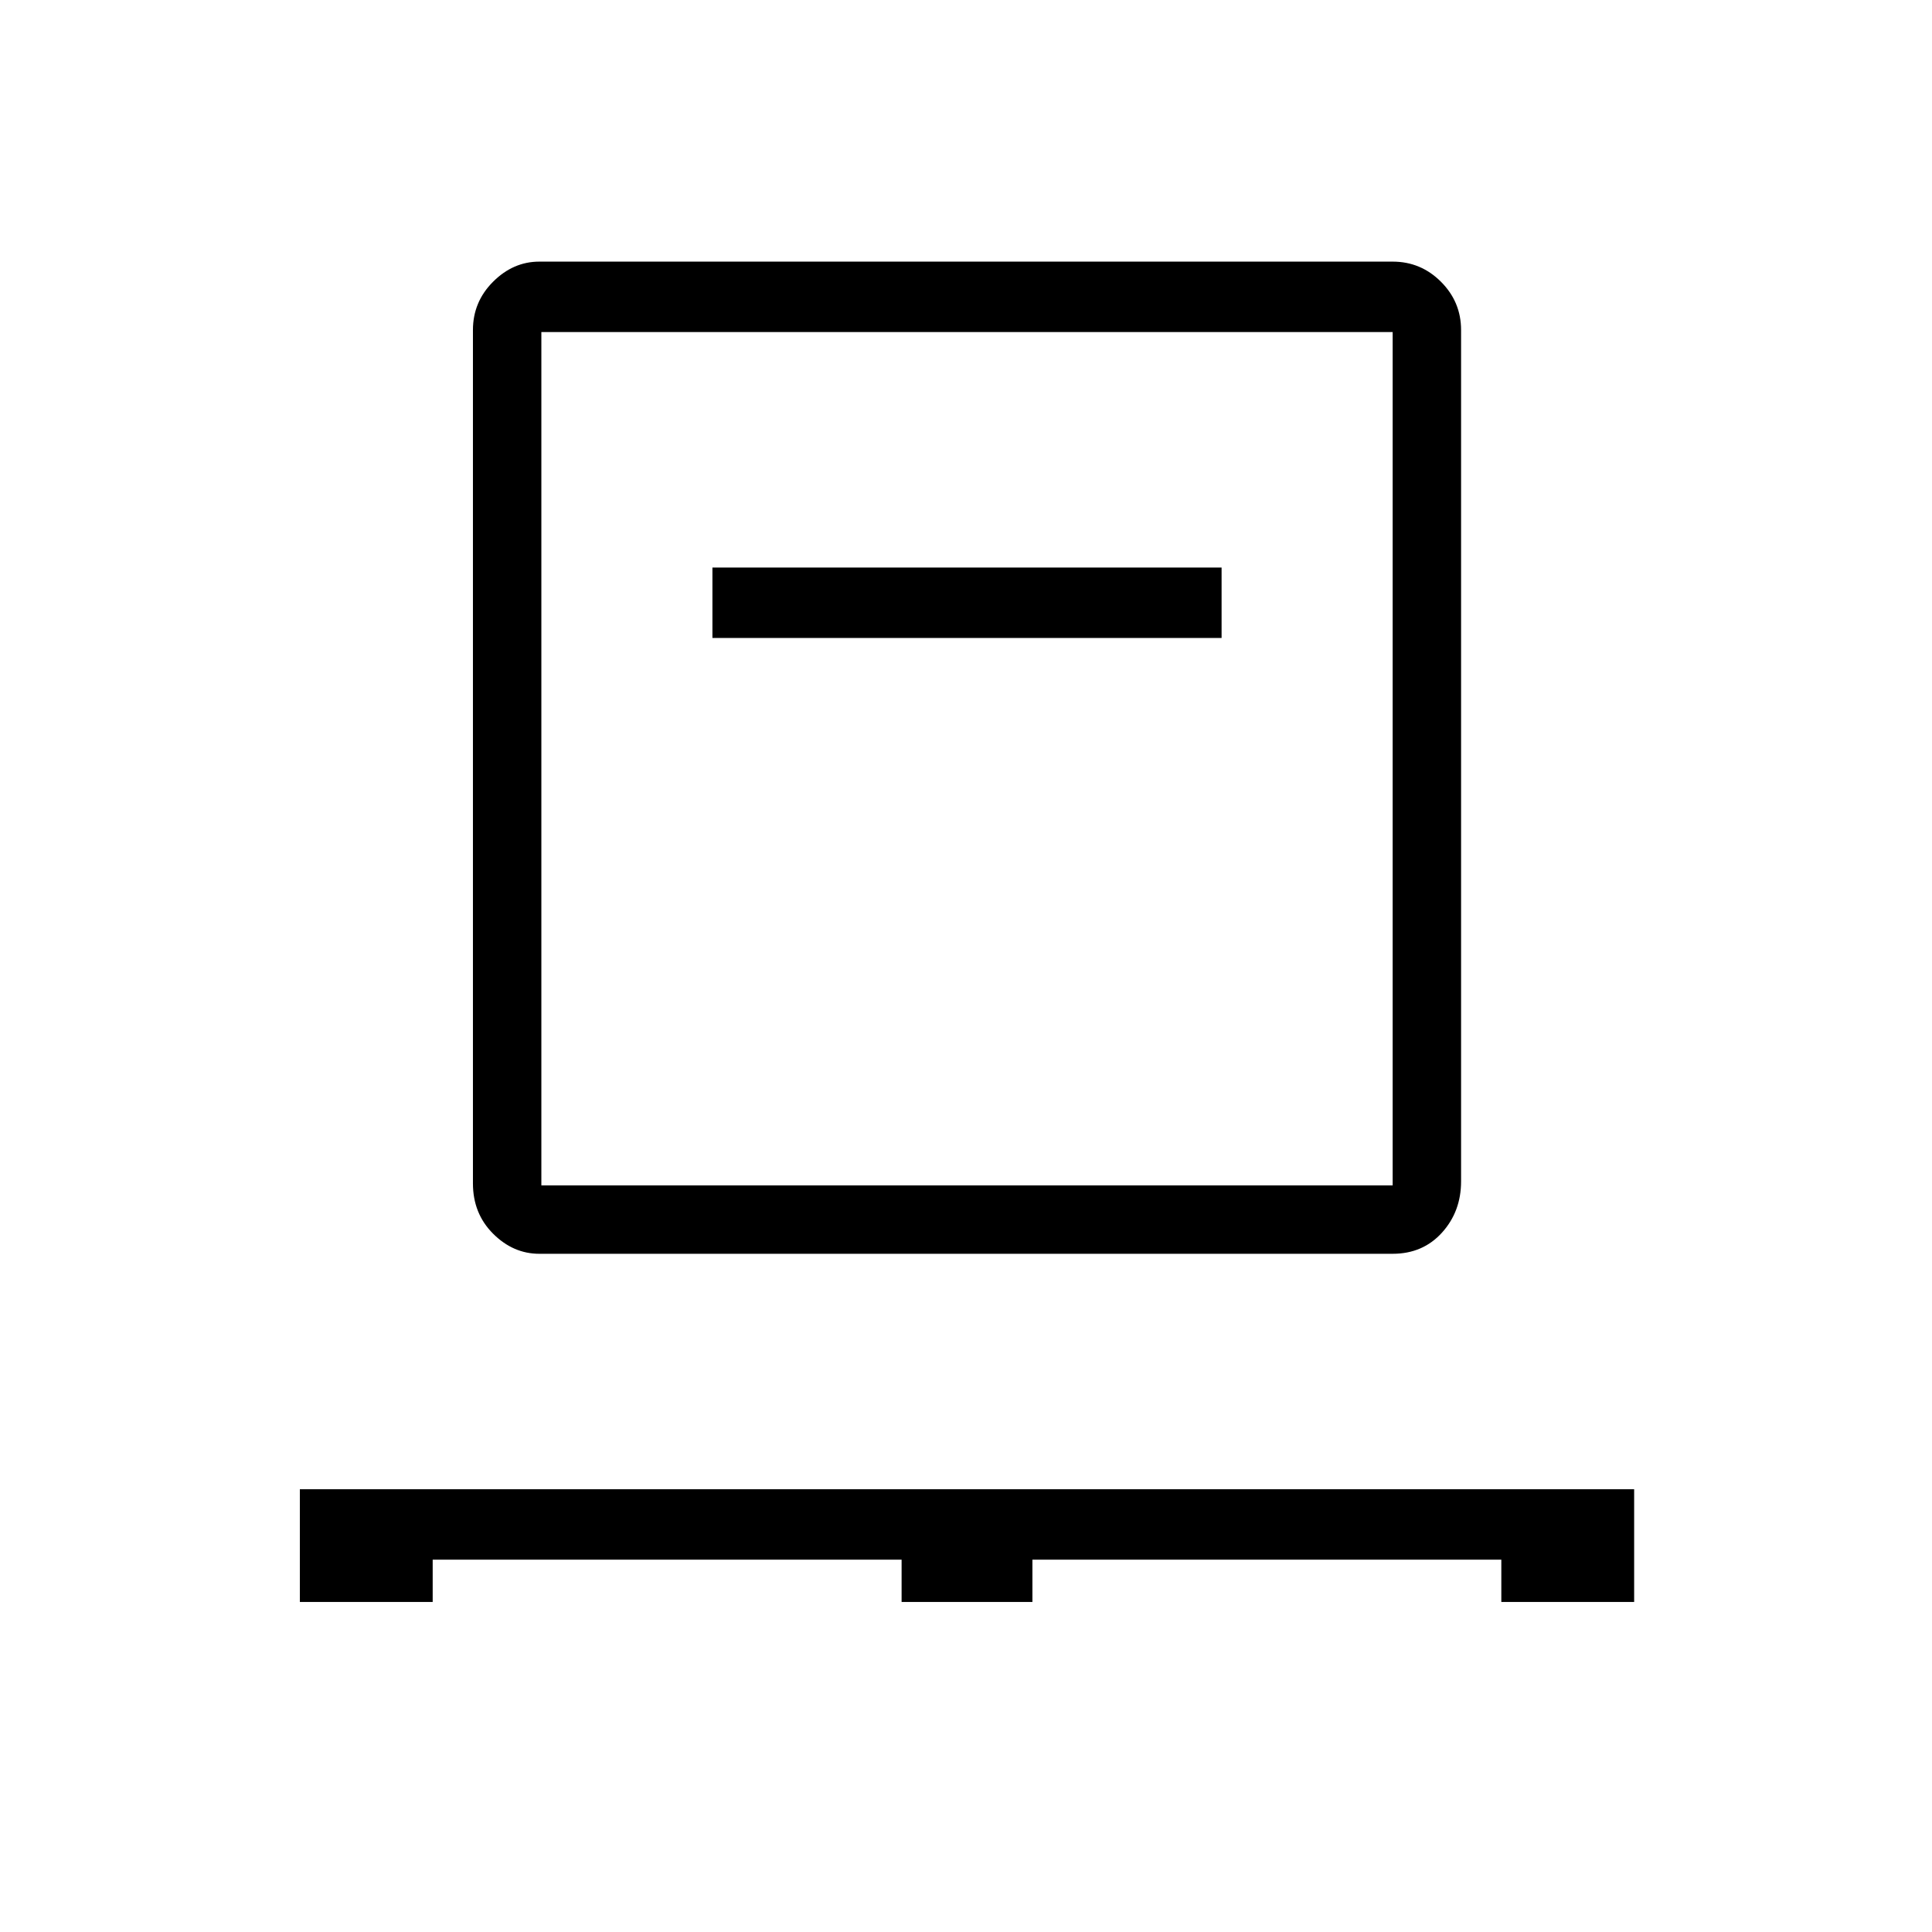 <svg xmlns="http://www.w3.org/2000/svg" height="48" width="48"><path d="M7.45 39.8V37H40.6v2.8h-3.3v-1.05H25.65v1.05H22.4v-1.05H10.75v1.05Zm5.95-8.65q-.65 0-1.15-.5-.5-.5-.5-1.25V8.2q0-.7.5-1.2t1.15-.5h21.2q.7 0 1.2.5t.5 1.2v21.15q0 .75-.475 1.275-.475.525-1.225.525Zm.05-1.7H34.6V8.25H13.45Zm4.25-13.6h12.65V14.1H17.7Zm-4.25 13.6V8.25v21.2Z"/></svg>